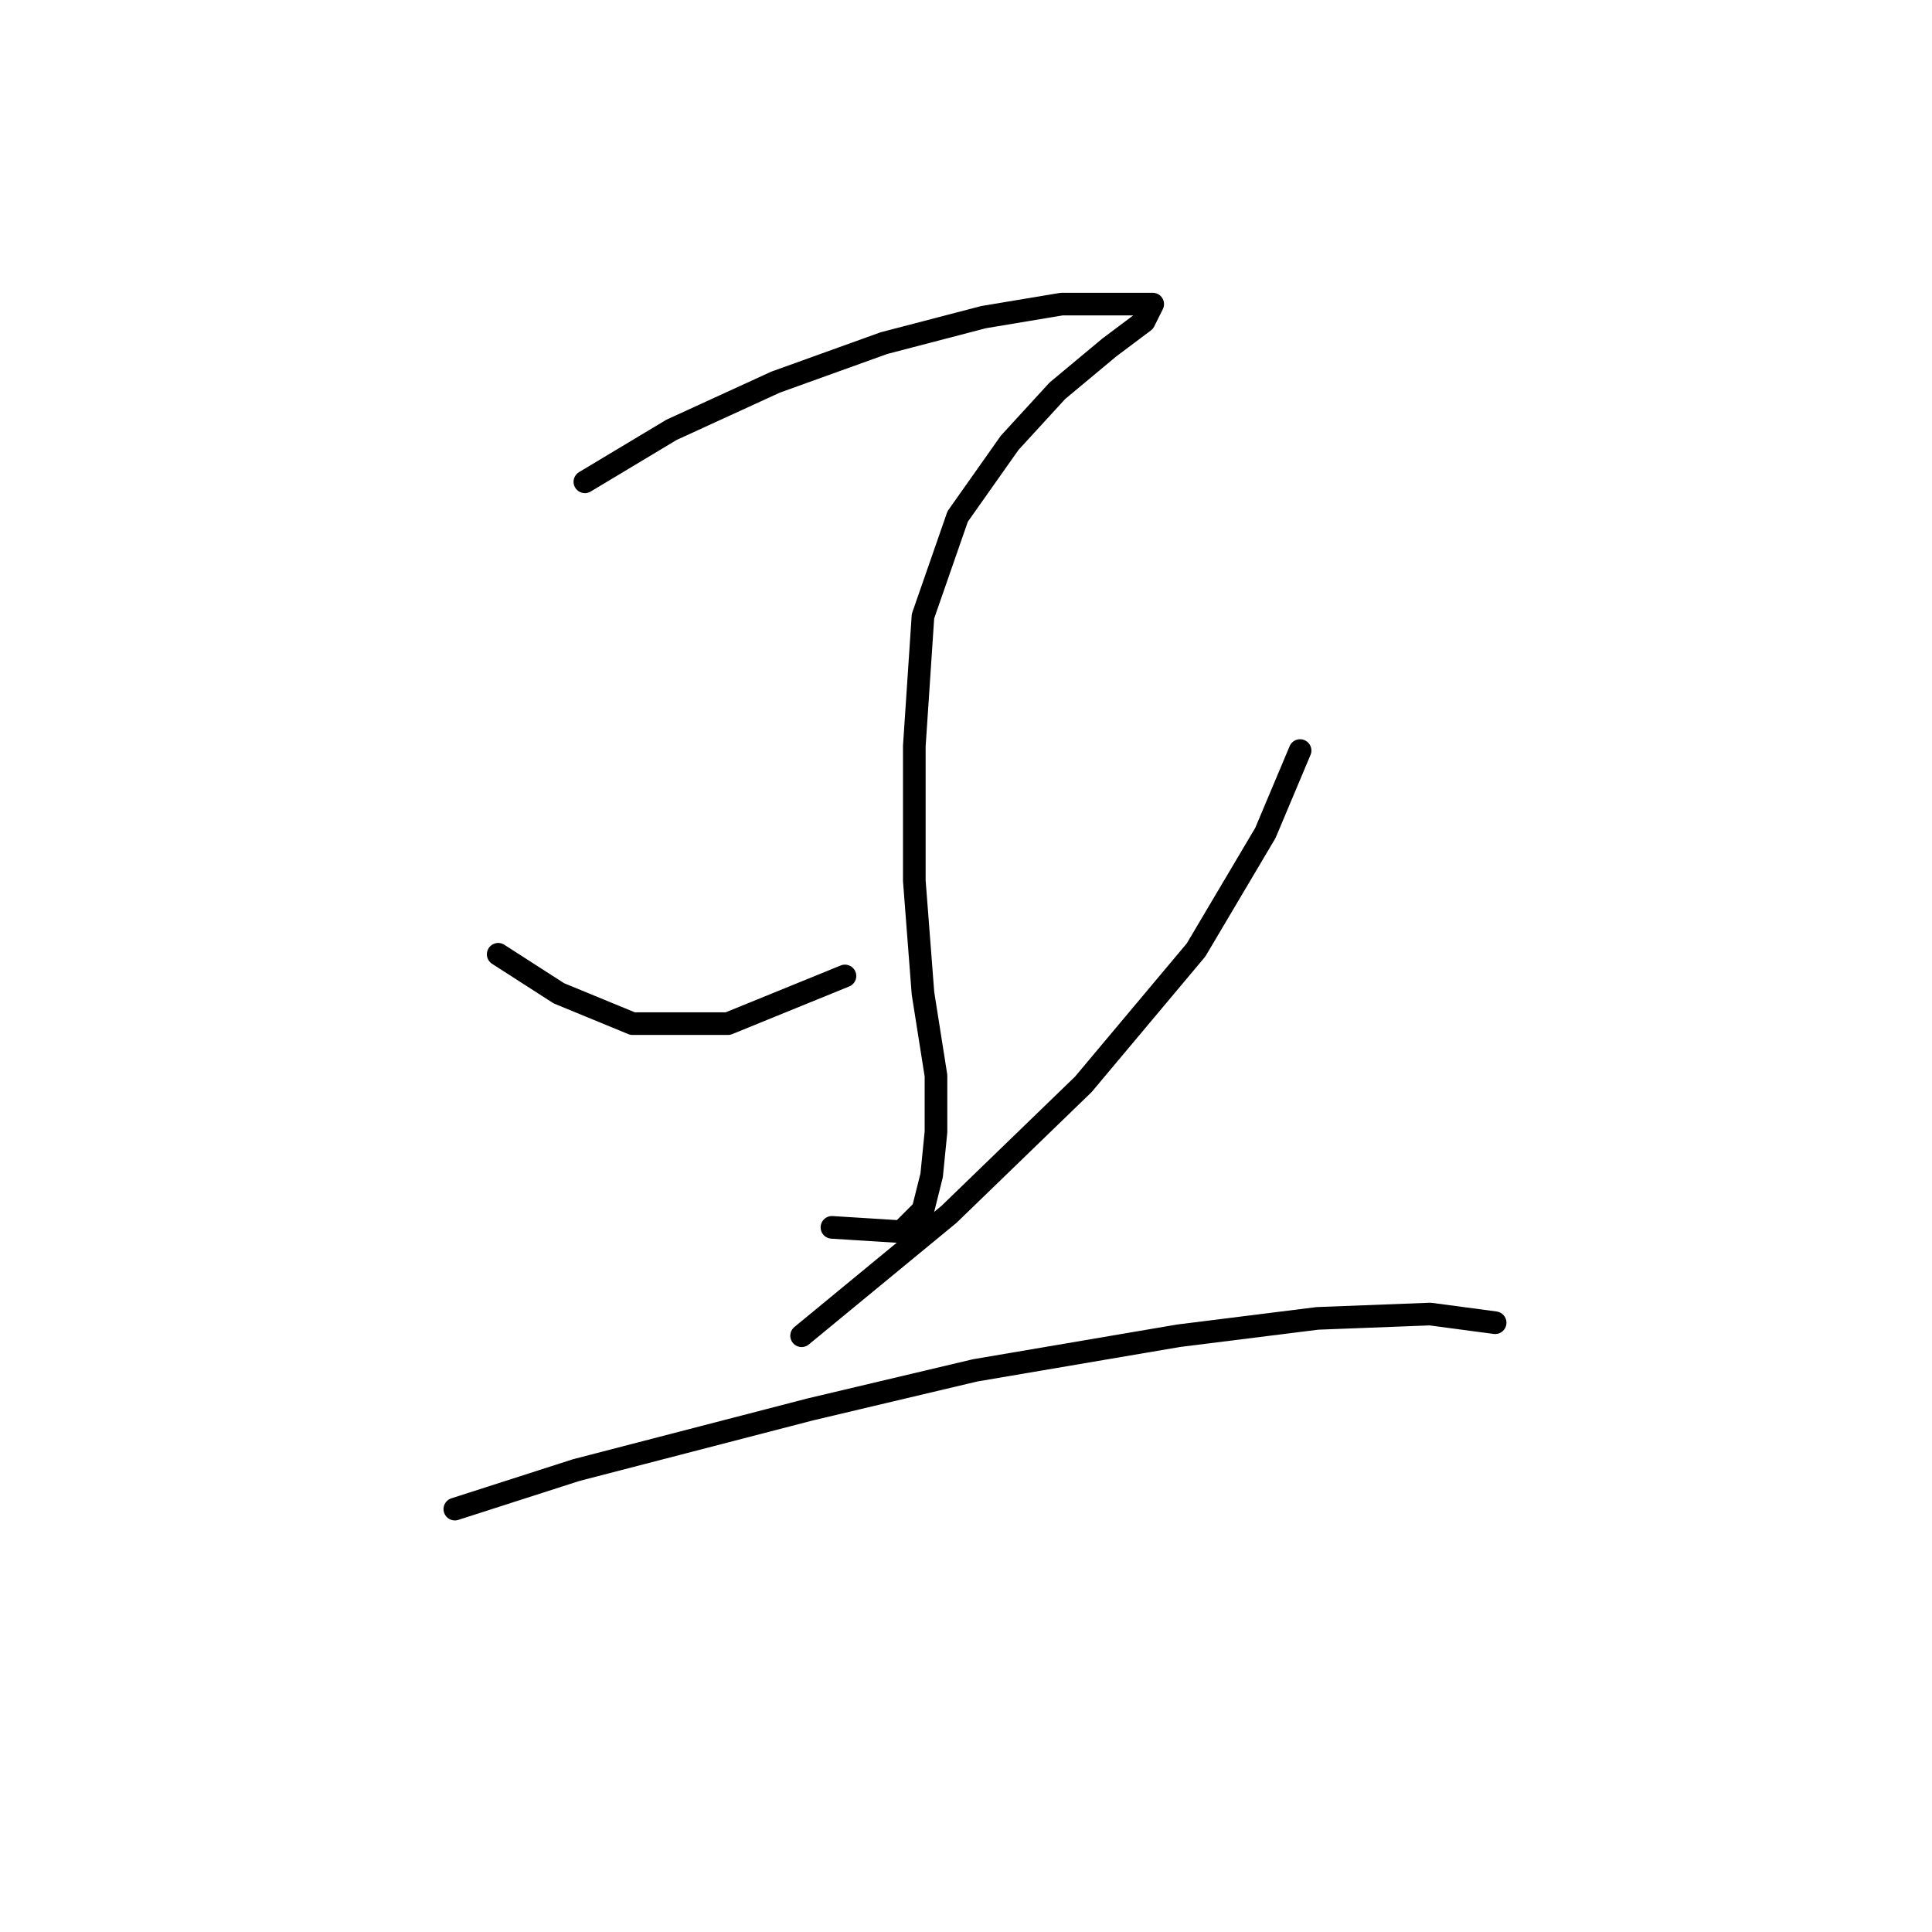 <?xml version="1.0" standalone="no"?>
    <svg width="256" height="256" xmlns="http://www.w3.org/2000/svg" version="1.1">
    <polyline stroke="black" stroke-width="3" stroke-linecap="round" fill="transparent" stroke-linejoin="round" points="77.5 63.844 88.987 56.952 102.771 50.634 117.13 45.465 130.34 42.019 140.678 40.295 146.996 40.295 151.017 40.295 152.74 40.295 151.591 42.593 146.996 46.039 140.104 51.782 133.786 58.675 126.894 68.439 122.299 81.649 121.15 98.879 121.15 116.684 122.299 131.617 124.022 142.53 124.022 149.996 123.448 155.74 122.299 160.334 119.427 163.206 110.238 162.632 110.238 162.632 " />
        <polyline stroke="black" stroke-width="3" stroke-linecap="round" fill="transparent" stroke-linejoin="round" points="66.013 126.448 74.054 131.617 83.818 135.637 96.453 135.637 111.961 129.32 111.961 129.32 " />
        <polyline stroke="black" stroke-width="3" stroke-linecap="round" fill="transparent" stroke-linejoin="round" points="172.267 99.453 167.673 110.366 158.483 125.873 143.55 143.678 125.745 160.909 106.217 176.991 106.217 176.991 " />
        <polyline stroke="black" stroke-width="3" stroke-linecap="round" fill="transparent" stroke-linejoin="round" points="60.269 199.965 76.351 194.795 107.366 186.754 129.191 181.585 156.186 176.991 174.565 174.693 189.498 174.119 198.113 175.267 198.113 175.267 " />
        </svg>